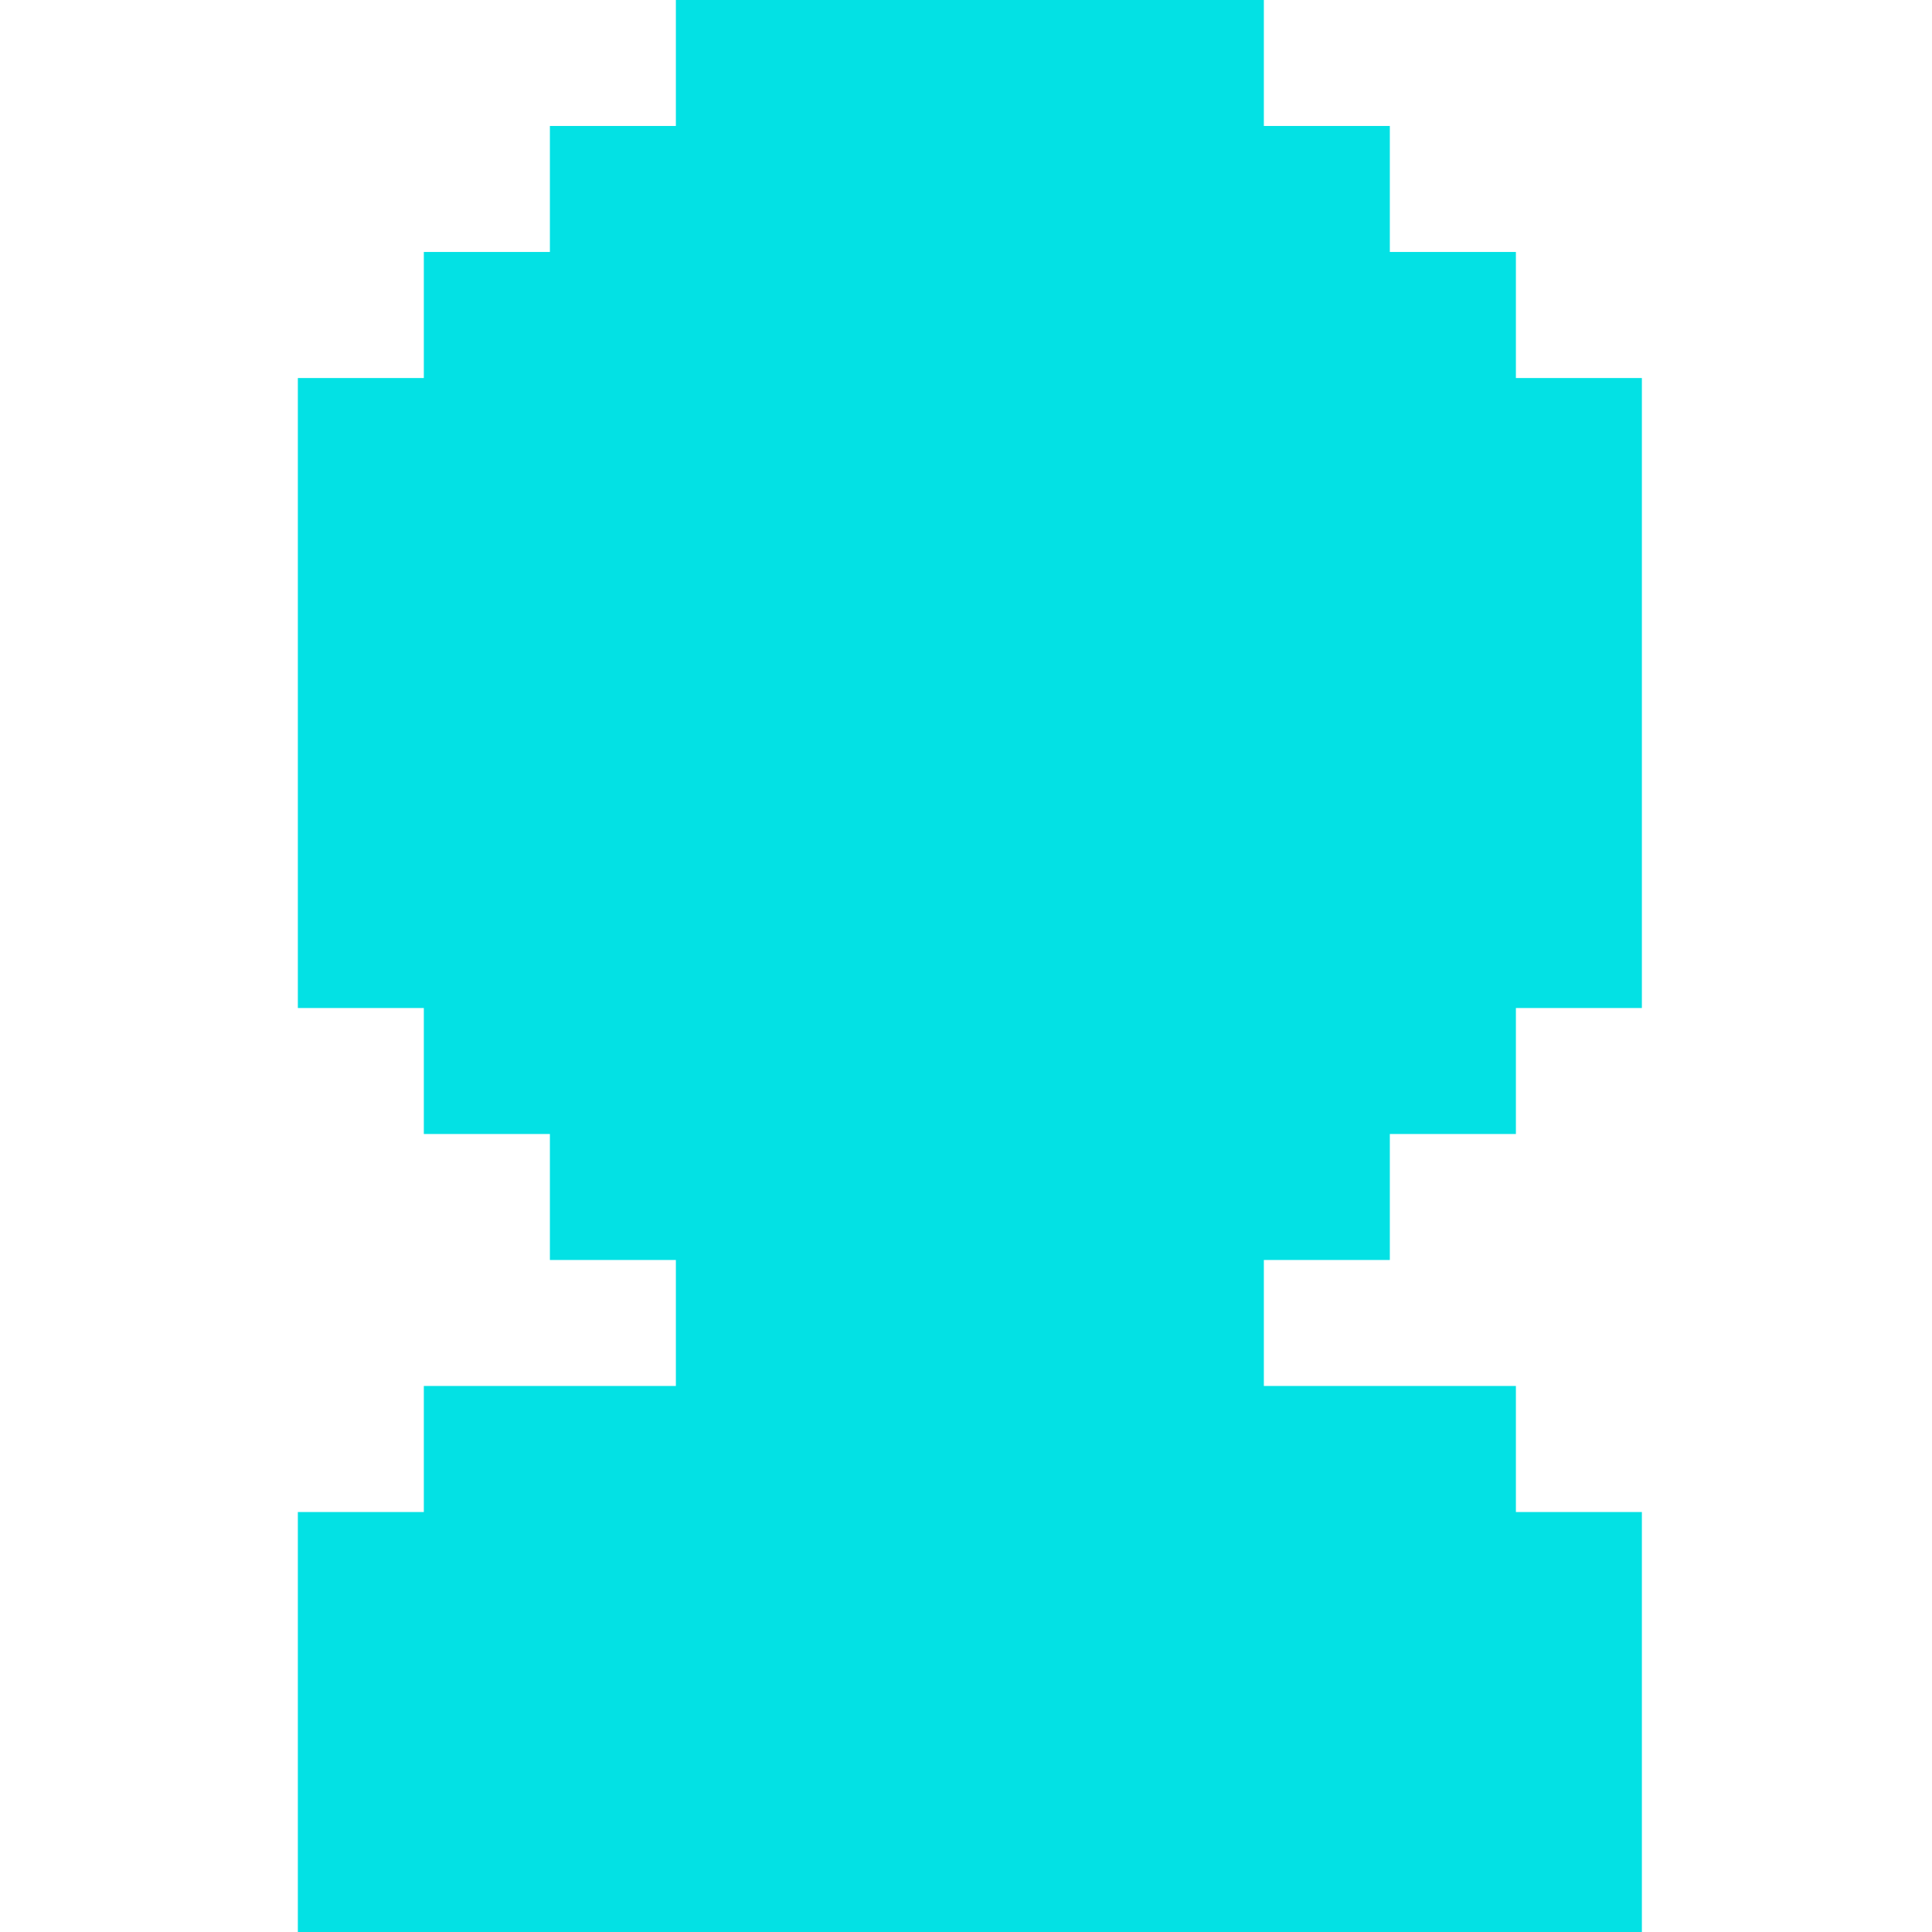 <svg width="24" height="24" viewBox="0 0 24 24" fill="none" xmlns="http://www.w3.org/2000/svg">
<path d="M17.265 15.652V14.087H18.831V12.522H20.396V4.696H18.831V3.13H17.265V1.565H15.7V0H8.396V1.565H6.831V3.13H5.265V4.696H3.7V12.522H5.265V14.087H6.831V15.652H8.396V17.217H5.265V18.783H3.7V24H20.396V18.783H18.831V17.217H15.7V15.652H17.265Z" fill="#03E1E4"/>
</svg>
